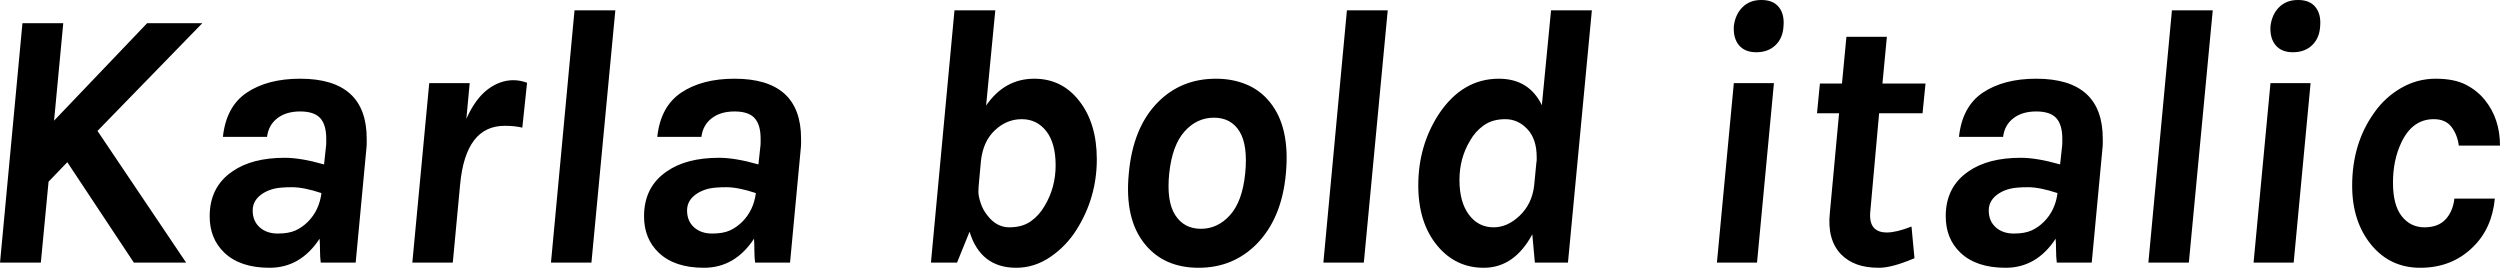 <svg xmlns="http://www.w3.org/2000/svg" viewBox="5.976 48.592 489.384 52.416"><path d="M10.37 53.13L18.36 53.13L16.56 72.21L34.78 53.13L45.58 53.13L25.06 74.22L42.41 100L32.18 100L19.15 80.34L15.48 84.16L13.97 100L5.98 100L10.37 53.13ZM61.70 79.48L61.70 79.48Q64.87 79.48 69.41 80.78L69.41 80.78L69.77 77.46Q69.84 76.96 69.84 76.53L69.84 76.53L69.84 75.74Q69.84 73 68.65 71.70Q67.46 70.41 64.73 70.41L64.73 70.41Q61.99 70.41 60.26 71.74Q58.54 73.07 58.25 75.38L58.25 75.38L49.61 75.38Q50.26 69.40 54.32 66.70Q58.39 64.00 64.73 64.00L64.73 64.00Q77.76 64.00 77.76 75.74L77.76 75.74L77.76 76.67Q77.76 77.18 77.69 77.75L77.69 77.75L75.60 100L68.76 100Q68.62 98.85 68.62 97.70Q68.62 96.54 68.54 95.32L68.54 95.32Q64.80 101.01 58.75 101.01L58.75 101.01Q52.99 101.01 49.90 98.06L49.90 98.06Q47.02 95.32 47.02 90.93L47.02 90.93Q47.02 85.17 51.48 82.14L51.48 82.14Q55.30 79.48 61.70 79.48ZM68.90 86.39L68.90 86.39Q65.45 85.24 63.14 85.24Q60.84 85.24 59.65 85.53Q58.46 85.82 57.53 86.39L57.53 86.39Q55.44 87.69 55.44 89.78Q55.44 91.86 56.81 93.09Q58.18 94.31 60.34 94.31Q62.50 94.31 63.83 93.70Q65.16 93.09 66.24 92.01L66.24 92.01Q68.47 89.78 68.90 86.39ZM109.15 64.79L108.22 73.58Q106.78 73.22 104.76 73.22L104.76 73.22Q97.13 73.22 96.05 84.66L96.05 84.66L94.61 100L86.69 100L90.00 64.86L97.92 64.86L97.27 71.85Q99.00 67.96 101.41 66.12Q103.82 64.29 106.49 64.29L106.49 64.29Q107.78 64.29 109.15 64.79L109.15 64.79ZM113.83 100L118.44 50.61L126.43 50.61L121.75 100L113.83 100ZM146.74 79.48L146.74 79.48Q149.90 79.48 154.44 80.78L154.44 80.78L154.80 77.46Q154.87 76.96 154.87 76.53L154.87 76.53L154.87 75.74Q154.87 73 153.68 71.70Q152.50 70.41 149.76 70.41L149.76 70.41Q147.02 70.41 145.30 71.74Q143.57 73.07 143.28 75.38L143.28 75.38L134.64 75.38Q135.29 69.40 139.36 66.70Q143.42 64.00 149.76 64.00L149.76 64.00Q162.79 64.00 162.79 75.74L162.79 75.74L162.79 76.67Q162.79 77.18 162.72 77.75L162.72 77.75L160.63 100L153.79 100Q153.65 98.85 153.65 97.70Q153.65 96.54 153.58 95.32L153.58 95.32Q149.83 101.01 143.78 101.01L143.78 101.01Q138.02 101.01 134.93 98.06L134.93 98.06Q132.05 95.32 132.05 90.93L132.05 90.93Q132.05 85.17 136.51 82.14L136.51 82.14Q140.33 79.48 146.74 79.48ZM153.94 86.39L153.94 86.39Q150.48 85.24 148.18 85.24Q145.87 85.24 144.68 85.53Q143.50 85.82 142.56 86.39L142.56 86.39Q140.47 87.69 140.47 89.78Q140.47 91.86 141.84 93.09Q143.21 94.31 145.37 94.31Q147.53 94.31 148.86 93.70Q150.19 93.09 151.27 92.01L151.27 92.01Q153.50 89.78 153.94 86.39ZM200.81 50.61L199.01 69.26Q202.61 64.00 208.44 64.00L208.44 64.00Q213.84 64.00 217.22 68.32L217.22 68.32Q220.68 72.71 220.68 79.77L220.68 79.77Q220.68 87.33 216.65 93.66L216.65 93.66Q214.63 96.83 211.54 98.92Q208.44 101.01 204.91 101.01L204.91 101.01Q197.93 101.01 195.77 93.95L195.77 93.95L193.32 100L188.21 100L192.82 50.61L200.81 50.61ZM198.00 80.06L198.00 80.06L197.64 84.02Q197.50 85.31 197.50 86.14Q197.50 86.97 197.93 88.30Q198.36 89.63 199.22 90.71L199.22 90.71Q201.02 93.09 203.54 93.09Q206.06 93.09 207.72 91.94Q209.38 90.78 210.46 88.91L210.46 88.91Q212.62 85.31 212.62 80.96Q212.62 76.60 210.78 74.26Q208.94 71.92 205.99 71.92Q203.04 71.92 200.74 74.08Q198.43 76.24 198.00 80.06ZM244.01 64.00L244.01 64.00Q247.25 64.00 249.95 65.12Q252.65 66.23 254.52 68.54L254.52 68.54Q258.55 73.43 257.69 82.58L257.69 82.58Q256.90 91.36 251.93 96.40L251.93 96.40Q247.32 101.01 240.62 101.01L240.62 101.01Q233.86 101.01 230.11 96.40L230.11 96.40Q226.08 91.50 226.94 82.58L226.94 82.58Q227.74 73.50 232.70 68.54L232.70 68.54Q237.24 64.00 244.01 64.00ZM249.73 82.50Q250.27 77.03 248.62 74.33Q246.96 71.63 243.61 71.63Q240.26 71.63 237.85 74.33Q235.44 77.03 234.86 82.50Q234.29 87.98 236.02 90.68Q237.74 93.38 241.06 93.38L241.06 93.38Q244.37 93.38 246.78 90.68Q249.19 87.98 249.73 82.50ZM265.03 100L269.64 50.61L277.63 50.61L272.95 100L265.03 100ZM306.43 100L305.93 94.46Q302.40 101.01 296.42 101.01L296.42 101.01Q290.88 101.01 287.28 96.62L287.28 96.62Q283.61 92.15 283.61 84.88L283.61 84.88Q283.61 77.10 287.64 70.91L287.64 70.91Q292.25 64.00 299.38 64.00L299.38 64.00Q305.28 64.00 307.80 69.18L307.80 69.18L309.60 50.61L317.59 50.61L312.91 100L306.43 100ZM306.79 79.34Q306.79 75.81 304.96 73.86Q303.12 71.92 300.64 71.92Q298.15 71.92 296.46 73.11Q294.77 74.30 293.76 76.10L293.76 76.10Q291.67 79.55 291.67 83.84Q291.67 88.12 293.51 90.60Q295.34 93.09 298.37 93.09L298.37 93.09Q301.03 93.09 303.41 90.86L303.41 90.86Q305.86 88.55 306.29 84.95L306.29 84.95L306.72 80.49Q306.79 80.13 306.79 79.84L306.79 79.84L306.79 79.34ZM342.07 100L345.38 64.86L353.23 64.86L349.92 100L342.07 100ZM345.38 53.70L345.38 53.70Q345.67 51.40 347.08 50.00Q348.48 48.59 350.78 48.59L350.78 48.59Q353.09 48.59 354.20 50.00Q355.32 51.40 355.10 53.78L355.10 53.78Q354.96 56.08 353.52 57.45Q352.08 58.82 349.78 58.82L349.78 58.82Q347.54 58.82 346.39 57.45Q345.24 56.08 345.38 53.70ZM380.16 92.94L380.74 99.14Q376.34 101.01 373.82 101.01Q371.30 101.01 369.50 100.36Q367.70 99.71 366.41 98.42L366.41 98.42Q363.60 95.54 364.18 90.21L364.18 90.21L365.98 70.77L361.66 70.77L362.23 64.94L366.55 64.94L367.42 55.79L375.34 55.79L374.47 64.94L382.90 64.94L382.32 70.77L373.82 70.77L372.10 89.92Q371.66 94.10 375.34 94.10L375.34 94.10Q377.21 94.10 380.16 92.94L380.16 92.94ZM401.54 79.48L401.54 79.48Q404.71 79.48 409.25 80.78L409.25 80.78L409.61 77.46Q409.68 76.96 409.68 76.53L409.68 76.53L409.68 75.74Q409.68 73 408.49 71.70Q407.30 70.41 404.57 70.41L404.57 70.41Q401.83 70.41 400.10 71.74Q398.38 73.07 398.09 75.38L398.09 75.38L389.45 75.38Q390.10 69.40 394.16 66.70Q398.23 64.00 404.57 64.00L404.57 64.00Q417.60 64.00 417.60 75.74L417.60 75.74L417.60 76.67Q417.60 77.18 417.53 77.75L417.53 77.75L415.44 100L408.60 100Q408.46 98.85 408.46 97.70Q408.46 96.54 408.38 95.32L408.38 95.32Q404.64 101.01 398.59 101.01L398.59 101.01Q392.83 101.01 389.74 98.06L389.74 98.06Q386.86 95.32 386.86 90.93L386.86 90.93Q386.86 85.17 391.32 82.14L391.32 82.14Q395.14 79.48 401.54 79.48ZM408.74 86.39L408.74 86.39Q405.29 85.24 402.98 85.24Q400.68 85.24 399.49 85.53Q398.30 85.82 397.37 86.39L397.37 86.39Q395.28 87.69 395.28 89.78Q395.28 91.86 396.65 93.09Q398.02 94.31 400.18 94.31Q402.34 94.31 403.67 93.70Q405.00 93.09 406.08 92.01L406.08 92.01Q408.31 89.78 408.74 86.39ZM426.53 100L431.14 50.61L439.13 50.61L434.45 100L426.53 100ZM447.12 100L450.43 64.86L458.28 64.86L454.97 100L447.12 100ZM450.43 53.70L450.43 53.70Q450.72 51.40 452.12 50.00Q453.53 48.59 455.83 48.59L455.83 48.59Q458.14 48.59 459.25 50.00Q460.37 51.40 460.15 53.78L460.15 53.78Q460.01 56.08 458.57 57.45Q457.13 58.82 454.82 58.82L454.82 58.82Q452.59 58.82 451.44 57.45Q450.29 56.08 450.43 53.70ZM470.81 70.55Q472.90 67.60 476.03 65.80Q479.16 64.00 482.76 64.00Q486.36 64.00 488.63 65.15Q490.90 66.30 492.41 68.18L492.41 68.18Q495.36 71.85 495.36 77.10L495.36 77.10L487.30 77.10Q487.01 74.94 485.86 73.43Q484.70 71.92 482.40 71.92L482.40 71.92Q478.22 71.92 476.06 76.46L476.06 76.46Q474.41 79.91 474.41 84.34Q474.41 88.77 476.14 90.93Q477.86 93.09 480.56 93.09Q483.26 93.09 484.70 91.54Q486.14 89.99 486.43 87.47L486.43 87.47L494.35 87.47Q493.78 93.38 490.03 96.98L490.03 96.98Q485.93 101.01 479.74 101.01L479.74 101.01Q473.98 101.01 470.30 96.69L470.30 96.69Q466.42 92.08 466.42 84.95L466.42 84.95Q466.42 76.60 470.81 70.55L470.81 70.55Z"/></svg>